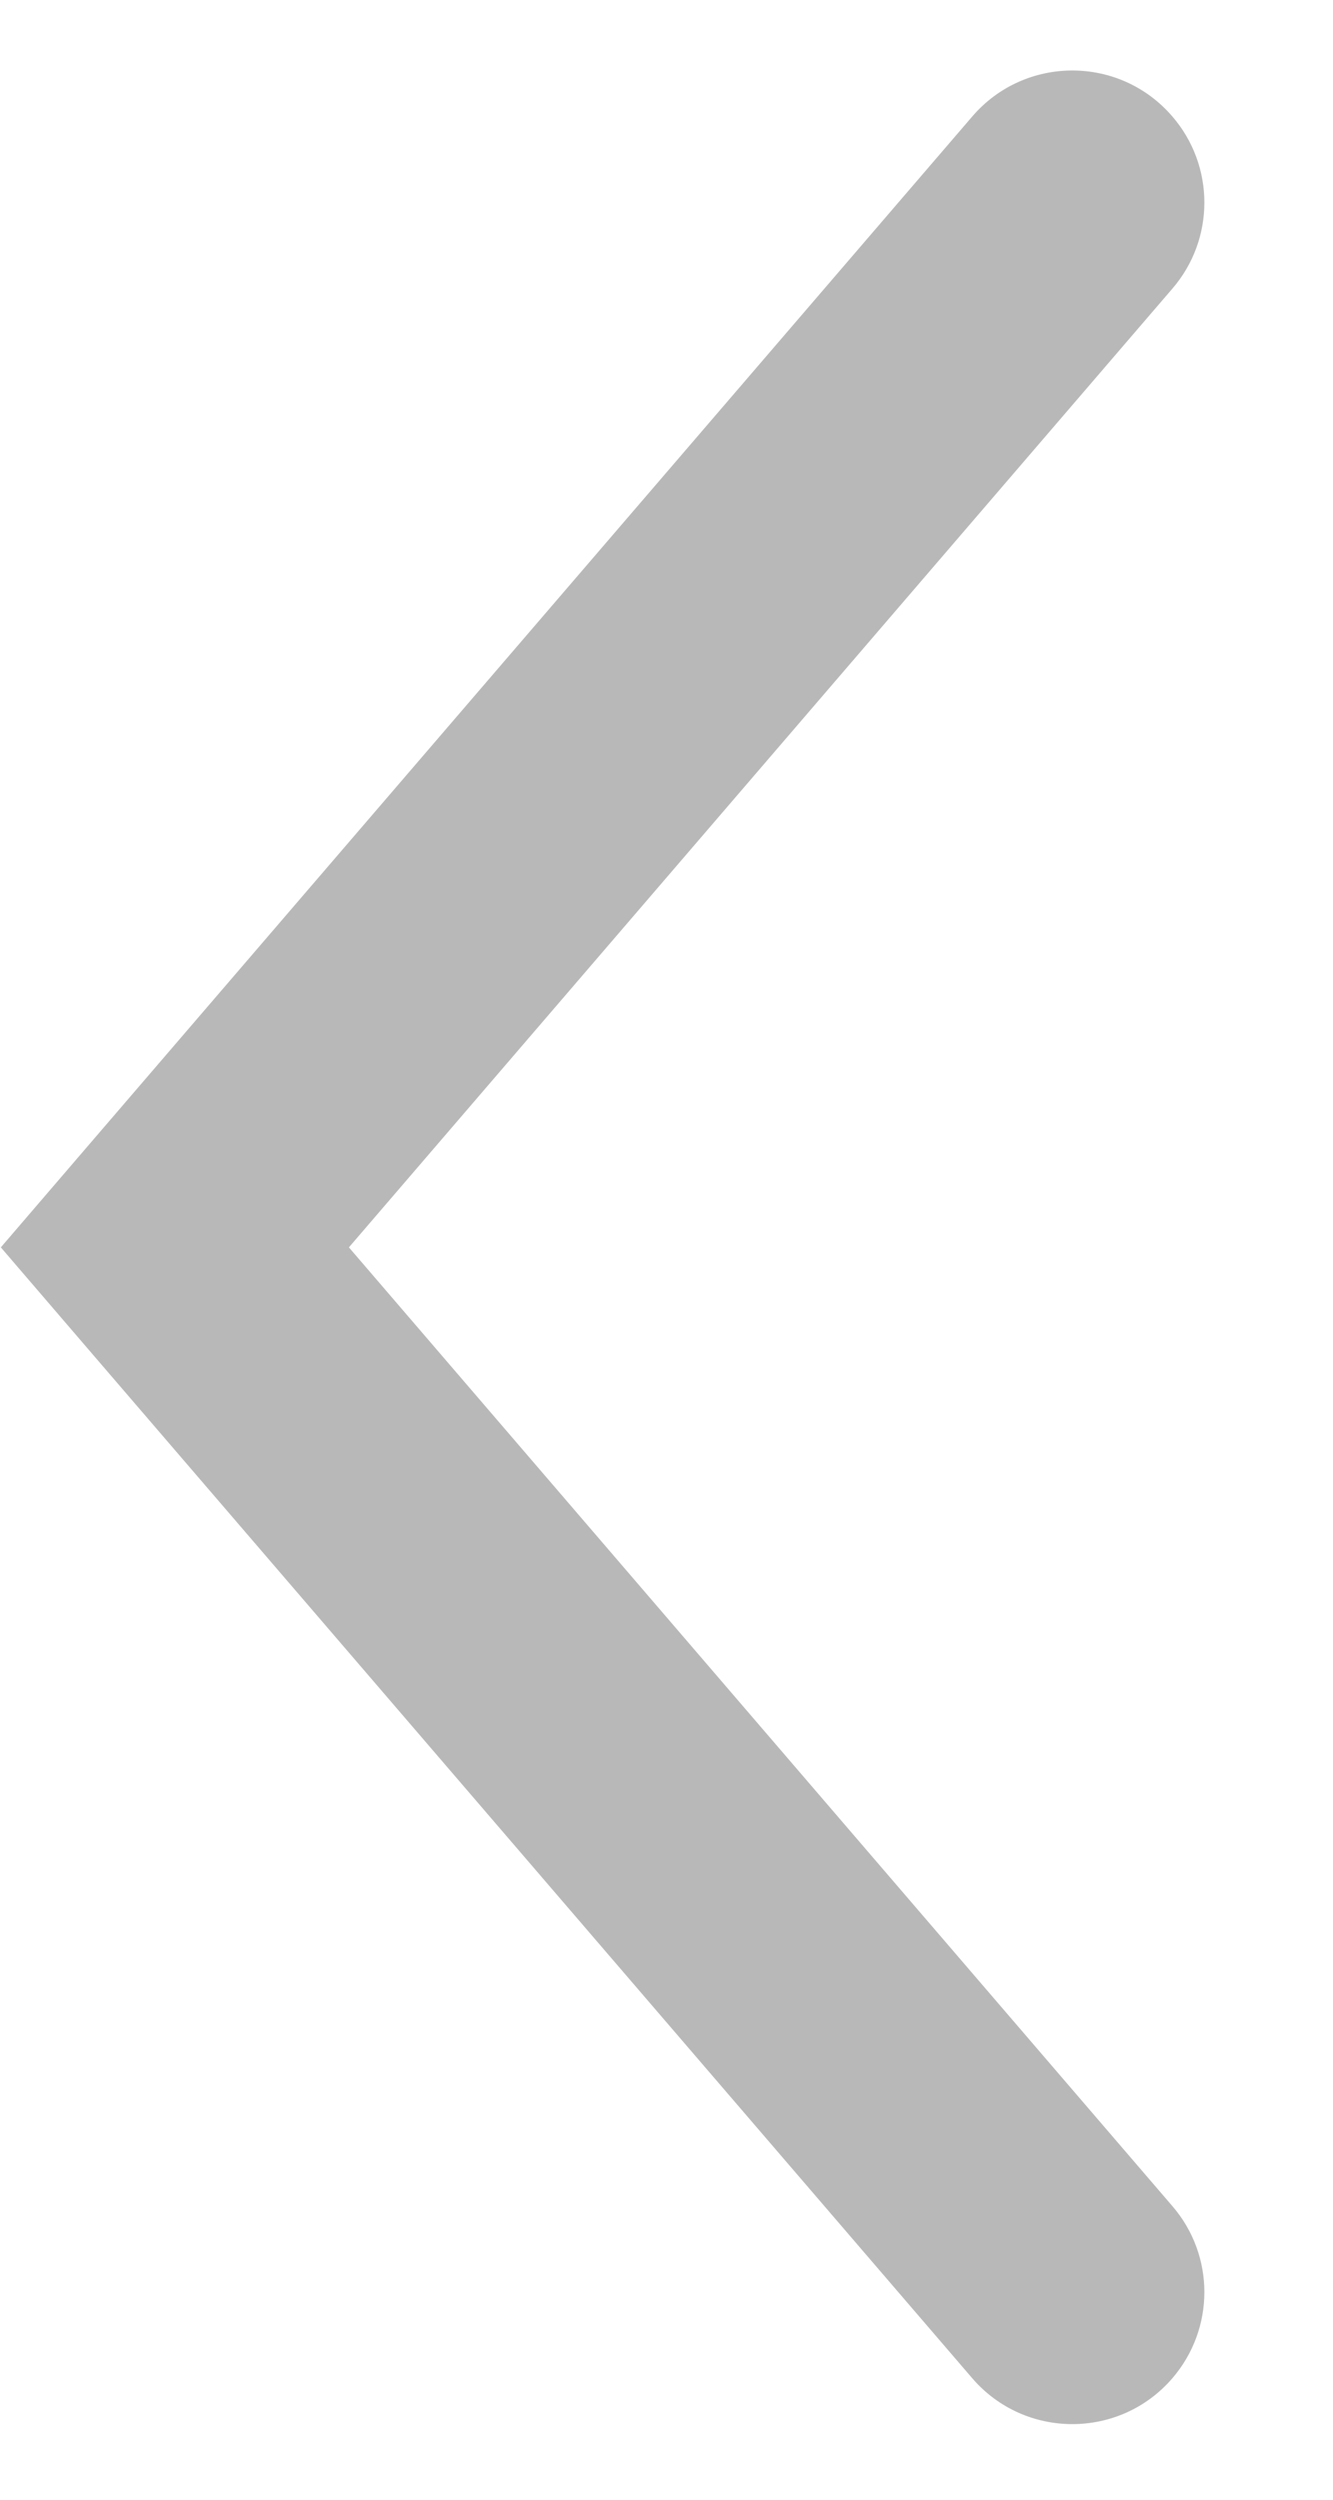 <svg width="8" height="15" viewBox="0 0 8 15" version="1.1" xmlns="http://www.w3.org/2000/svg" xmlns:xlink="http://www.w3.org/1999/xlink">
<title>Vector 2 (Stroke)</title>
<desc>Created using Figma</desc>
<g id="Canvas" transform="translate(-2351 -298)">
<g id="Vector 2 (Stroke)">
<use xlink:href="#path0_fill" transform="matrix(-4.36549e-08 1 -1 -4.36786e-08 2358.48 298)" fill="#B9B8B8"/>
</g>
</g>
<defs>
<path id="path0_fill" fill-rule="evenodd" d="M 6.877 6.953L 0.699 1.645C 0.331 1.329 0.331 0.76 0.699 0.444C 0.996 0.188 1.435 0.188 1.732 0.444L 7.485 5.386L 13.238 0.444C 13.535 0.188 13.973 0.188 14.271 0.444C 14.638 0.76 14.638 1.329 14.271 1.645L 8.093 6.953L 7.485 7.475L 6.877 6.953Z"/>
</defs>
</svg>
